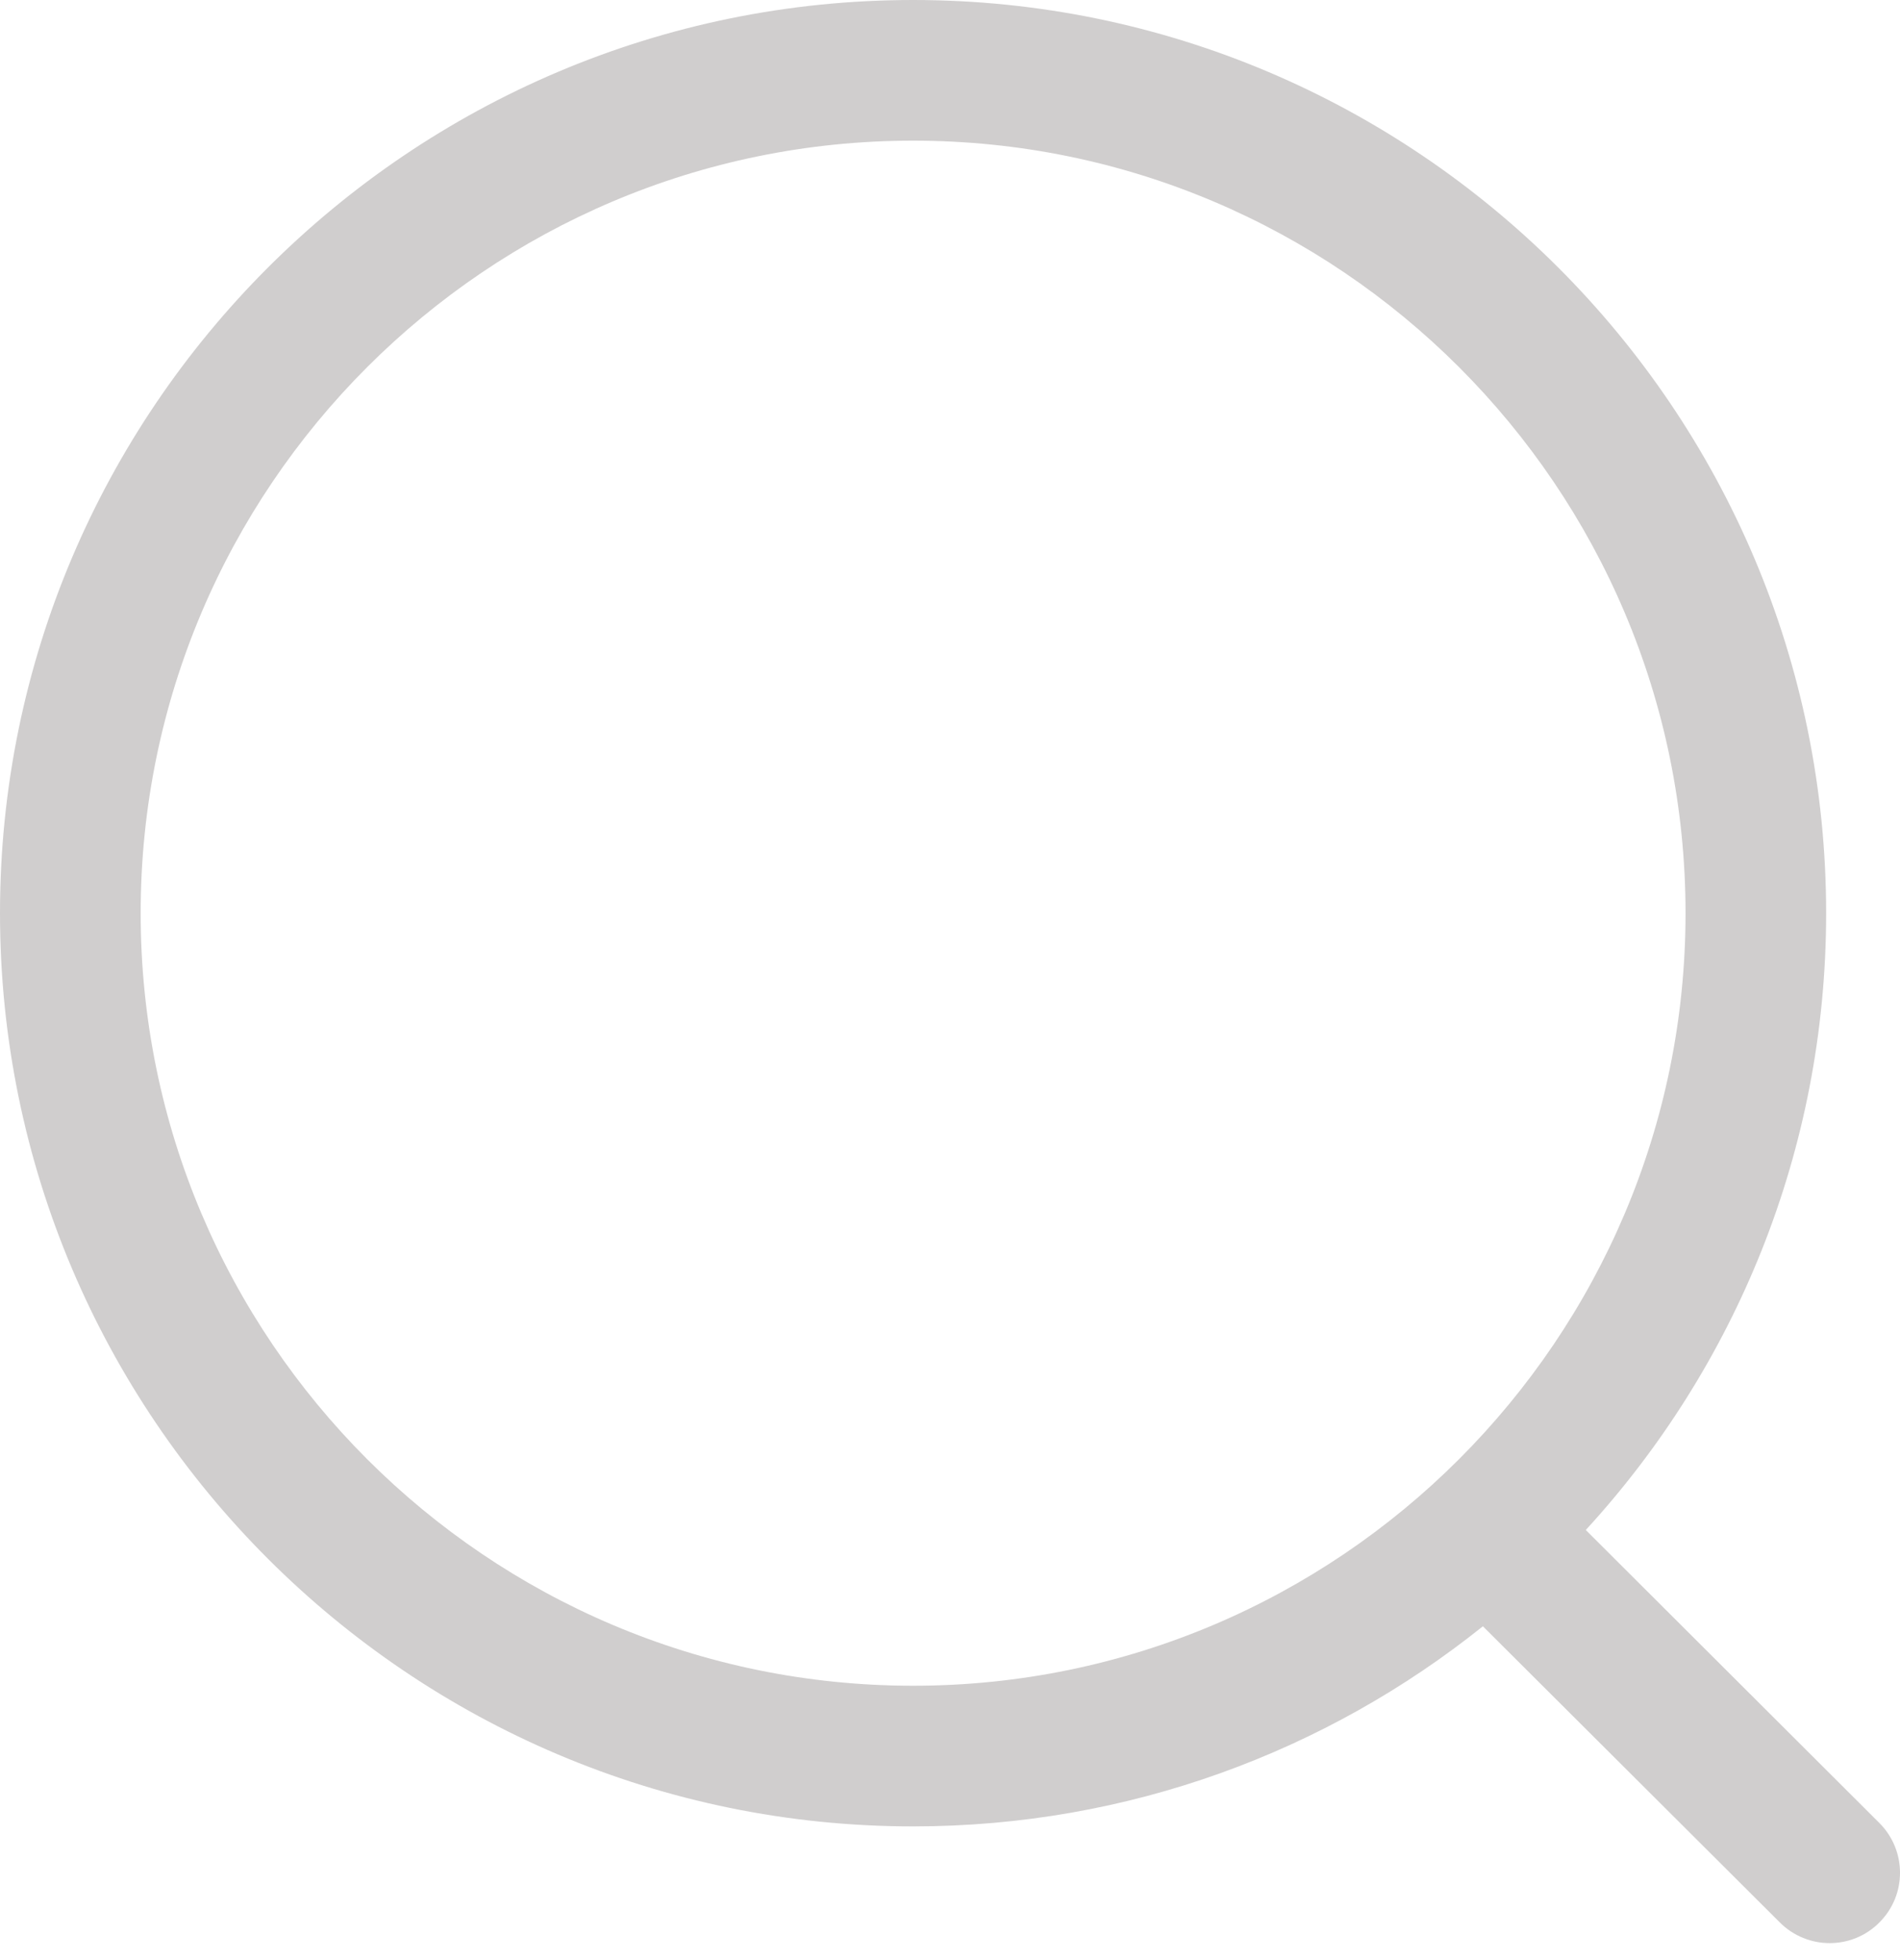 <svg width="32" height="33" viewBox="0 0 32 33" fill="none" xmlns="http://www.w3.org/2000/svg">
<g id="Iconly/Light Outline/Search">
<g id="Search">
<path id="Combined Shape" fill-rule="evenodd" clip-rule="evenodd" d="M15.379 0C23.859 0 30.756 6.896 30.756 15.374C30.756 19.373 29.221 23.021 26.708 25.759L31.652 30.691C32.115 31.154 32.117 31.902 31.654 32.365C31.423 32.599 31.119 32.714 30.815 32.714C30.514 32.714 30.21 32.599 29.978 32.368L24.975 27.38C22.343 29.487 19.006 30.749 15.379 30.749C6.899 30.749 0 23.851 0 15.374C0 6.896 6.899 0 15.379 0ZM15.379 2.368C8.205 2.368 2.369 8.201 2.369 15.374C2.369 22.546 8.205 28.381 15.379 28.381C22.551 28.381 28.388 22.546 28.388 15.374C28.388 8.201 22.551 2.368 15.379 2.368Z" fill="#D0CECE"/>
</g>
</g>
</svg>
